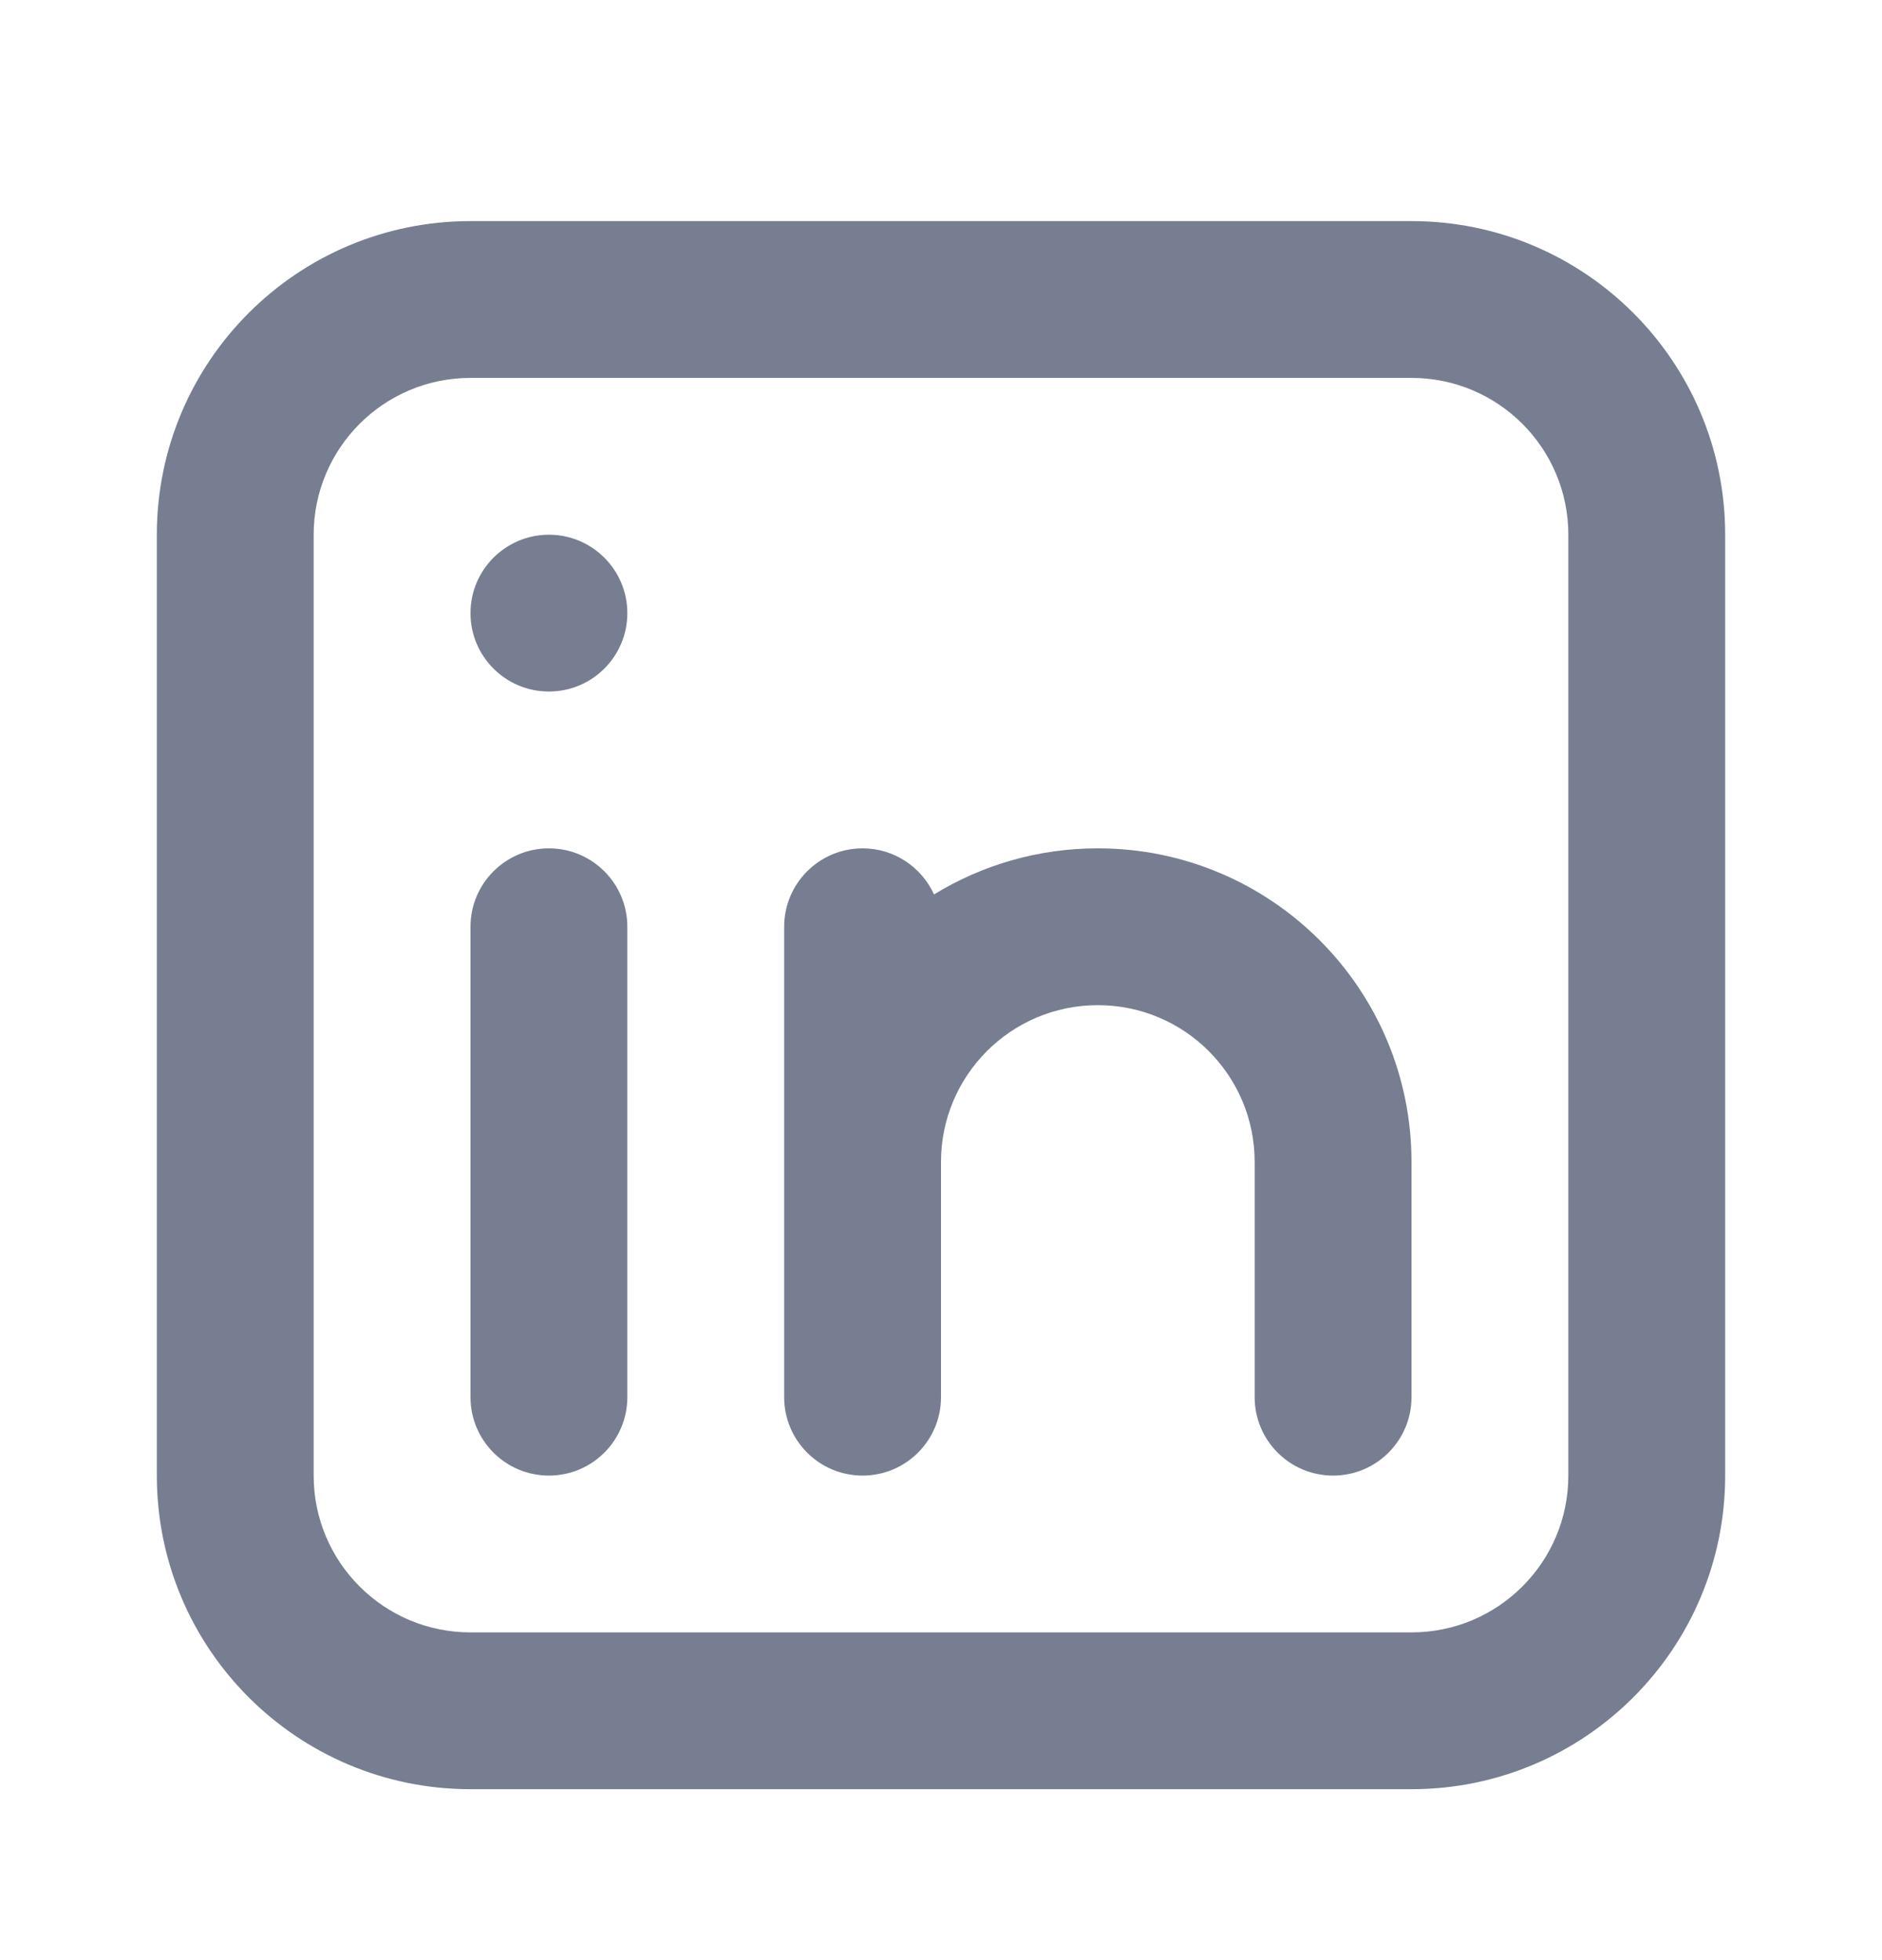 <svg width="24" height="25" viewBox="0 0 24 25" fill="none" xmlns="http://www.w3.org/2000/svg">
<path fill-rule="evenodd" clip-rule="evenodd" d="M18 4.82H6C4.895 4.82 4 5.716 4 6.82V18.82C4 19.925 4.895 20.82 6 20.82H18C19.105 20.82 20 19.925 20 18.82V6.82C20 5.716 19.105 4.82 18 4.82ZM6 2.82C3.791 2.82 2 4.611 2 6.82V18.82C2 21.029 3.791 22.82 6 22.82H18C20.209 22.82 22 21.029 22 18.82V6.82C22 4.611 20.209 2.82 18 2.82H6Z" fill="#777E91"/>
<path d="M7 8.82C7.552 8.82 8 8.373 8 7.82C8 7.268 7.552 6.82 7 6.82C6.448 6.82 6 7.268 6 7.82C6 8.373 6.448 8.82 7 8.82Z" fill="#777E91"/>
<path d="M7 10.82C6.448 10.82 6 11.268 6 11.82V17.82C6 18.373 6.448 18.82 7 18.82C7.552 18.82 8 18.373 8 17.82V11.82C8 11.268 7.552 10.82 7 10.82Z" fill="#777E91"/>
<path d="M14 12.82C12.895 12.82 12 13.716 12 14.82V17.82C12 18.373 11.552 18.82 11 18.82C10.448 18.82 10 18.373 10 17.82V11.82C10 11.268 10.448 10.82 11 10.82C11.405 10.82 11.754 11.062 11.911 11.408C12.519 11.035 13.235 10.82 14 10.82C16.209 10.82 18 12.611 18 14.82V17.82C18 18.373 17.552 18.82 17 18.82C16.448 18.82 16 18.373 16 17.82V14.82C16 13.716 15.105 12.82 14 12.82Z" fill="#777E91"/>
</svg>
